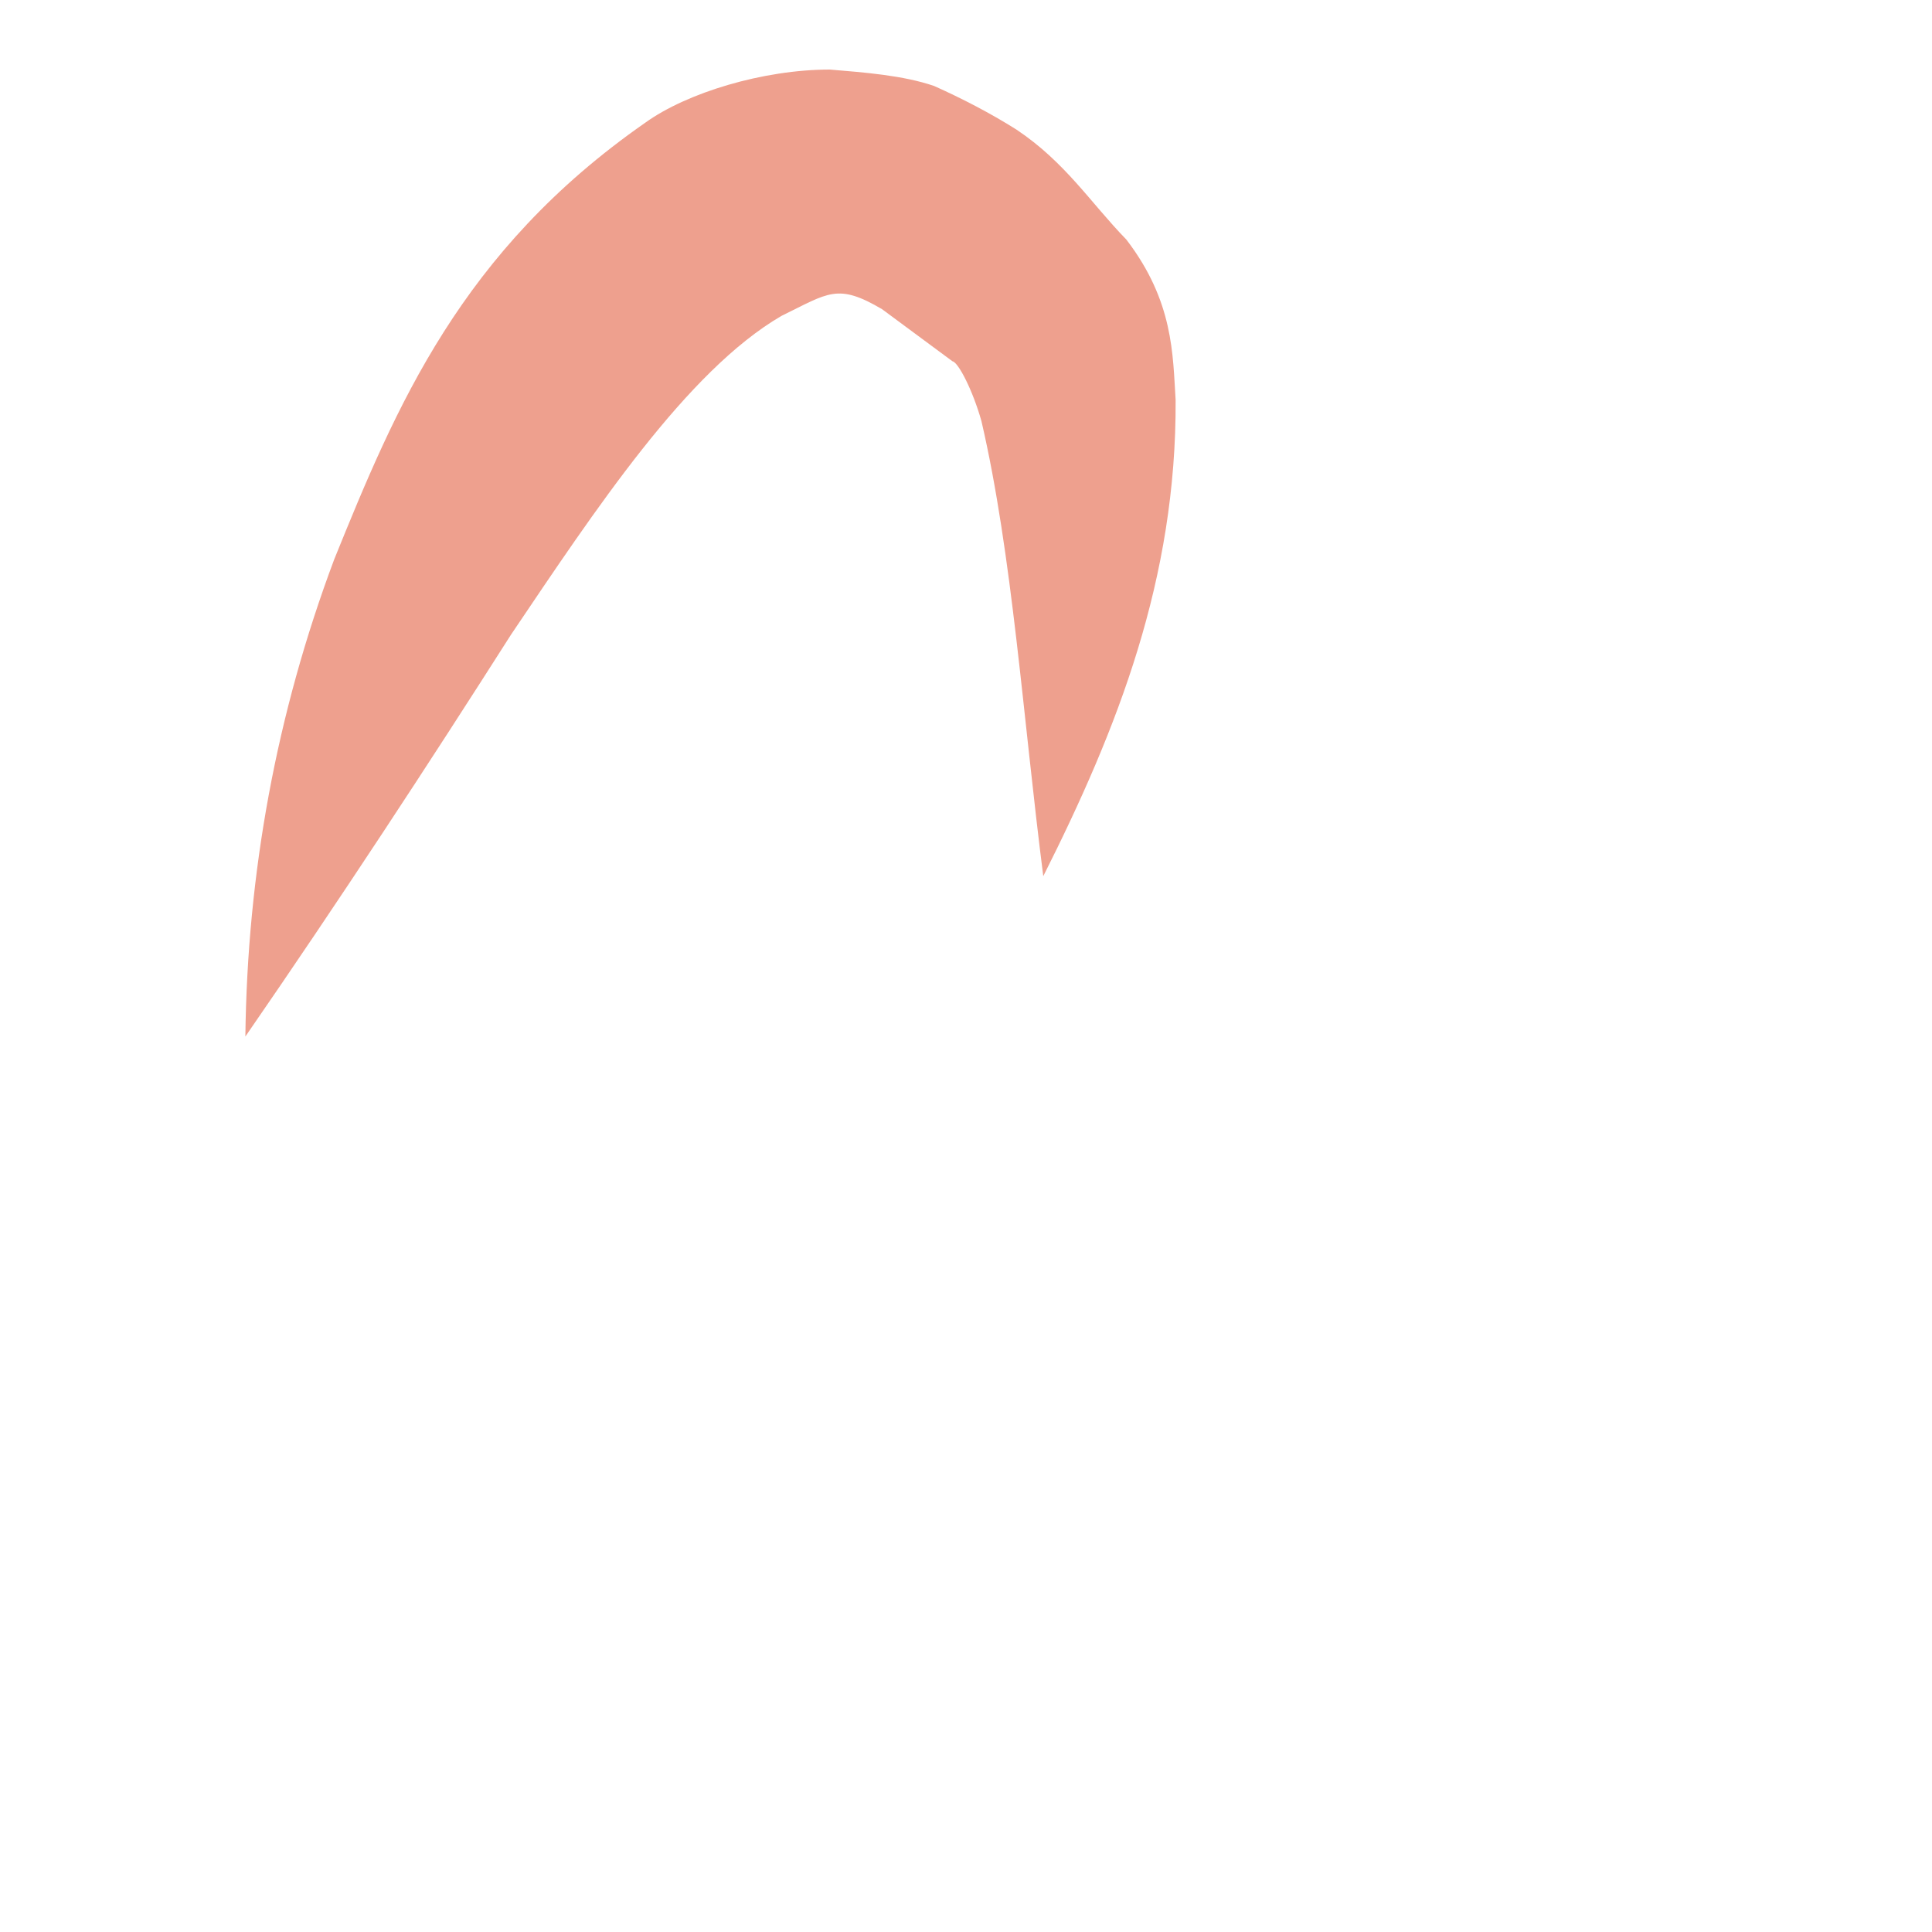 <?xml version="1.0" encoding="UTF-8" standalone="no"?><svg width='2' height='2' viewBox='0 0 2 2' fill='none' xmlns='http://www.w3.org/2000/svg'>
<path fill-rule='evenodd' clip-rule='evenodd' d='M0.254 1.073C0.256 0.904 0.286 0.739 0.346 0.579C0.41 0.421 0.477 0.26 0.668 0.127C0.711 0.096 0.79 0.072 0.859 0.072C0.895 0.075 0.935 0.078 0.967 0.089C0.996 0.102 1.025 0.117 1.052 0.134C1.103 0.168 1.129 0.21 1.166 0.248C1.215 0.312 1.214 0.367 1.217 0.414C1.218 0.599 1.157 0.754 1.08 0.907C1.059 0.743 1.048 0.574 1.016 0.436C1.007 0.404 0.992 0.375 0.986 0.374L0.913 0.32C0.867 0.293 0.858 0.303 0.809 0.327C0.711 0.384 0.616 0.528 0.529 0.657C0.443 0.792 0.352 0.931 0.254 1.073' fill='#EEA08E'/>
</svg>
